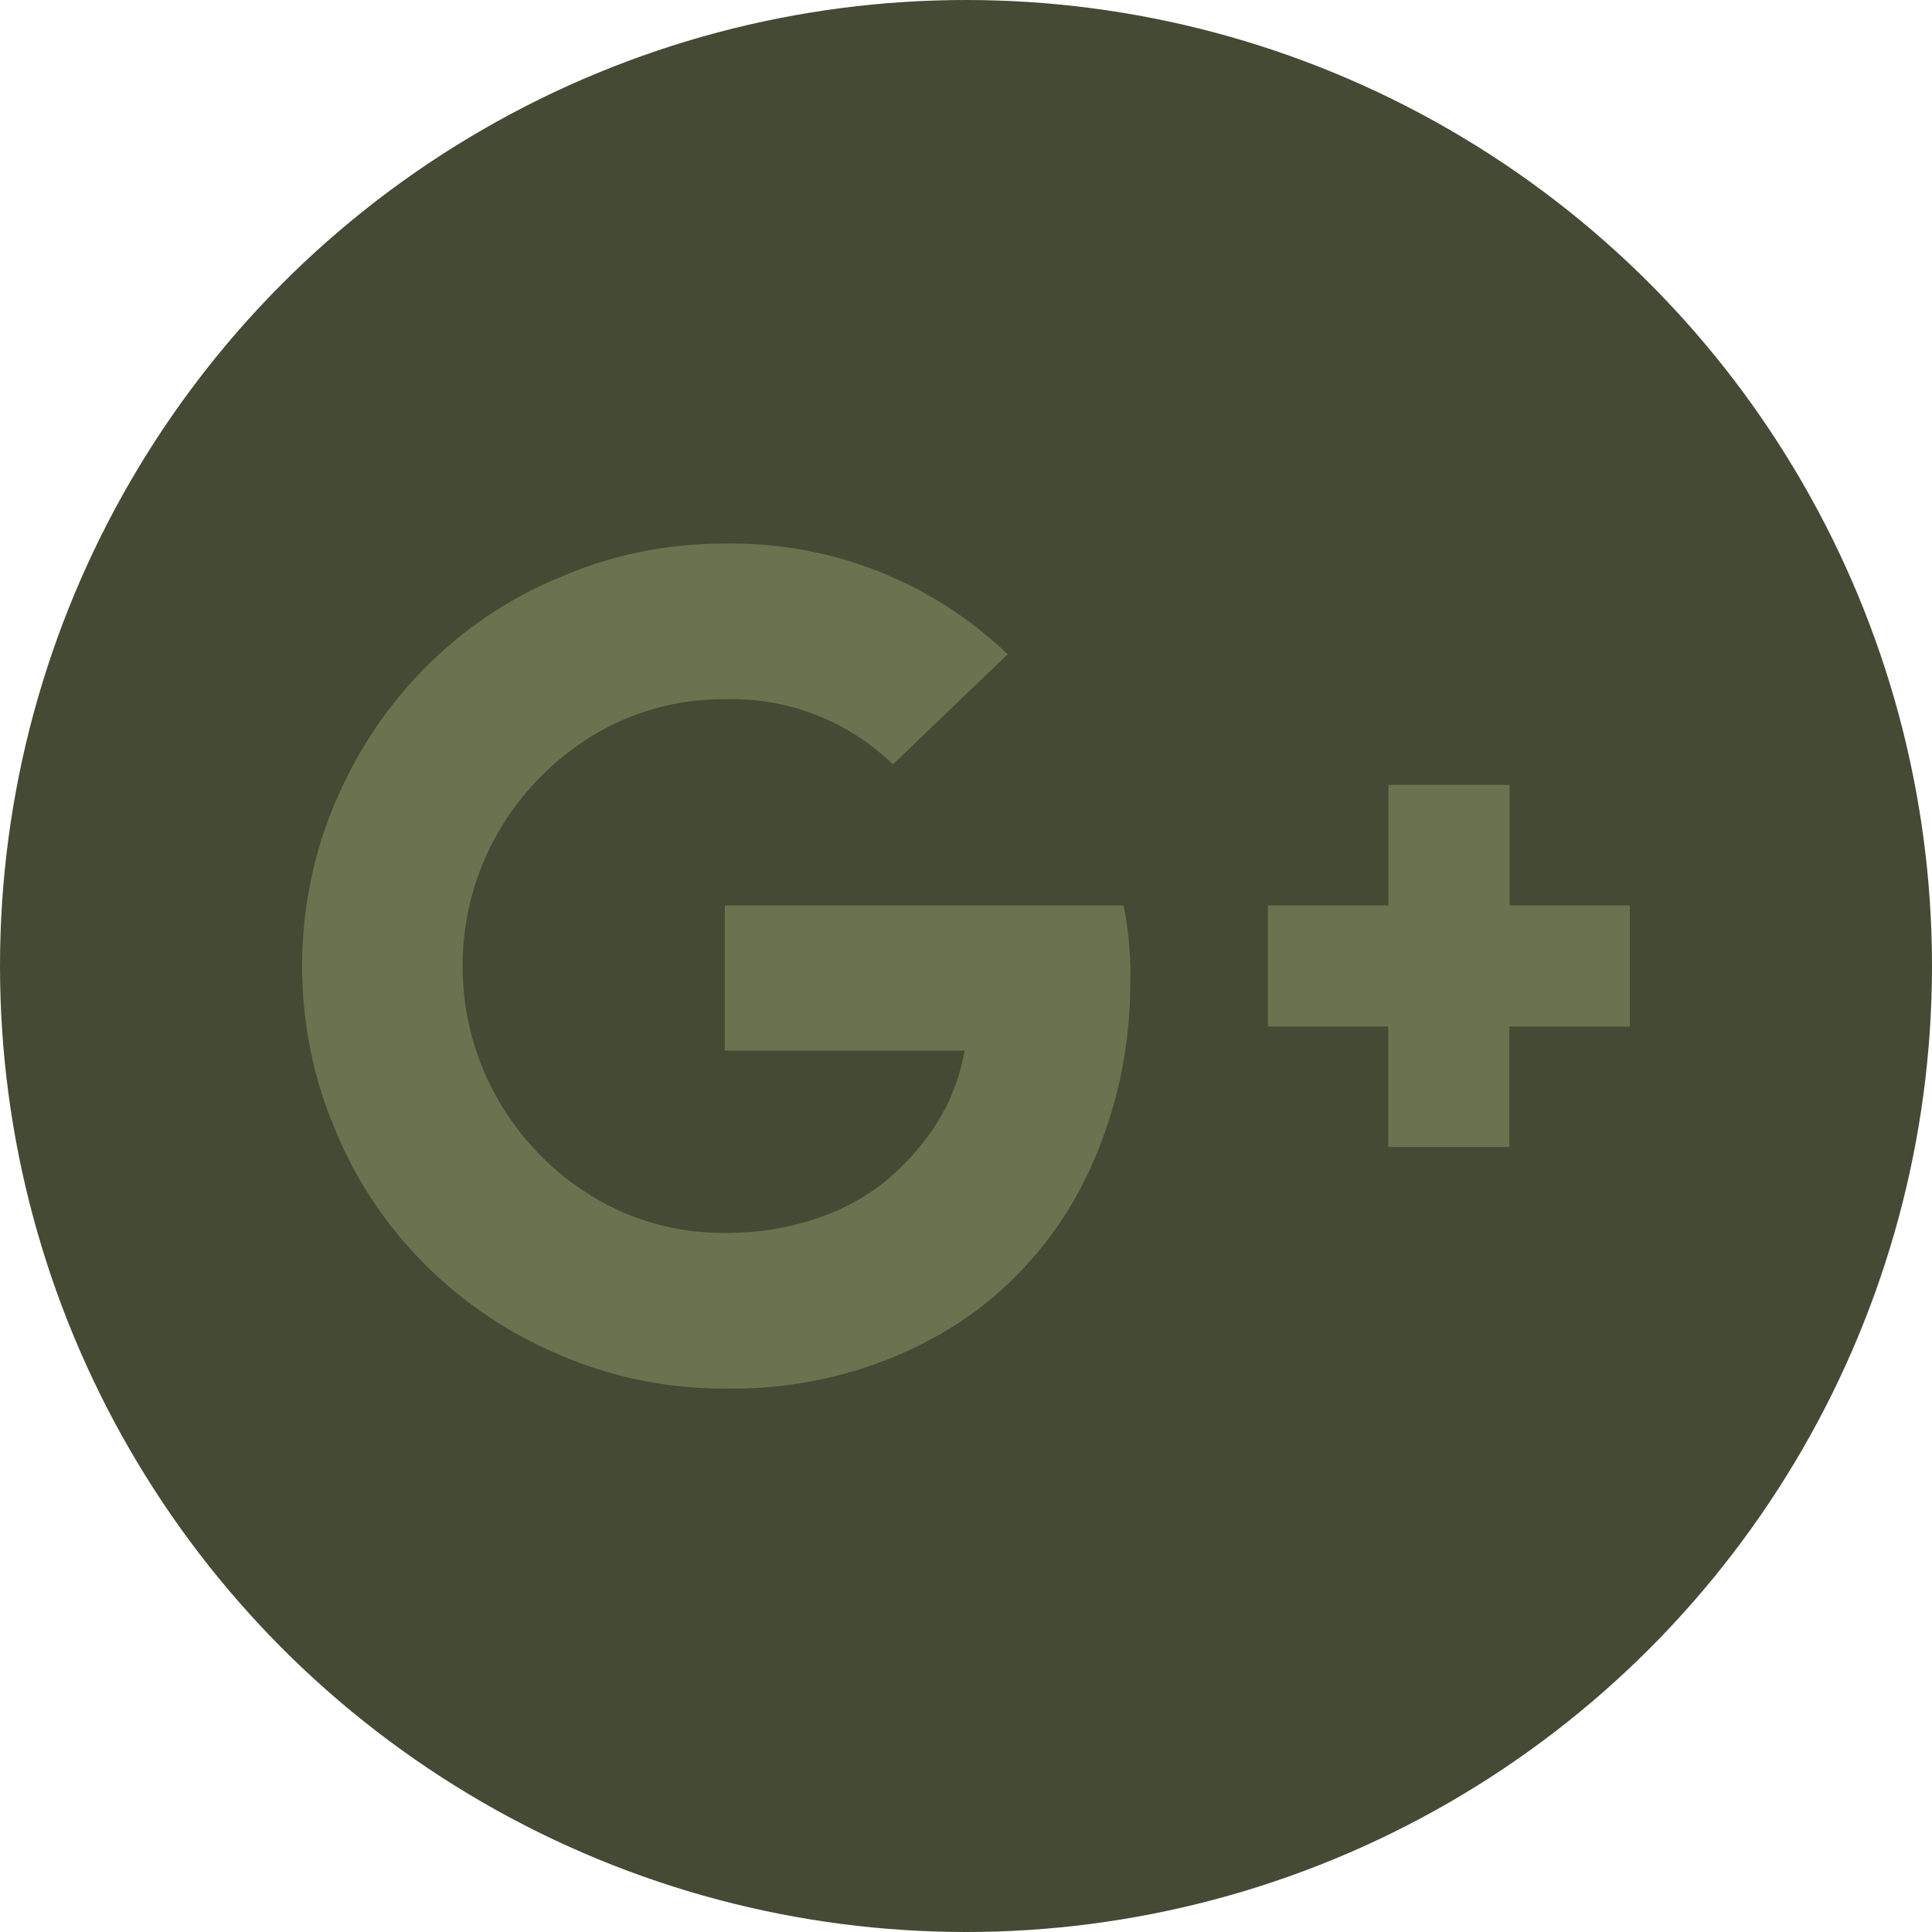 <?xml version="1.0" encoding="UTF-8" standalone="no"?>
<!-- Created with Inkscape (http://www.inkscape.org/) -->

<svg
   width="17.462mm"
   height="17.462mm"
   viewBox="0 0 17.462 17.462"
   version="1.1"
   id="svg1"
   inkscape:version="1.3 (0e150ed6c4, 2023-07-21)"
   sodipodi:docname="facebook.svg"
   xmlns:inkscape="http://www.inkscape.org/namespaces/inkscape"
   xmlns:sodipodi="http://sodipodi.sourceforge.net/DTD/sodipodi-0.dtd"
   xmlns="http://www.w3.org/2000/svg"
   xmlns:svg="http://www.w3.org/2000/svg">
  <sodipodi:namedview
     id="namedview1"
     pagecolor="#ffffff"
     bordercolor="#000000"
     borderopacity="0.25"
     inkscape:showpageshadow="2"
     inkscape:pageopacity="0.0"
     inkscape:pagecheckerboard="0"
     inkscape:deskcolor="#d1d1d1"
     inkscape:document-units="mm"
     inkscape:zoom="5.8511223"
     inkscape:cx="219.61599"
     inkscape:cy="488.70966"
     inkscape:window-width="1920"
     inkscape:window-height="1017"
     inkscape:window-x="-8"
     inkscape:window-y="-8"
     inkscape:window-maximized="1"
     inkscape:current-layer="layer1" />
  <defs
     id="defs1" />
  <g
     inkscape:label="Слой 1"
     inkscape:groupmode="layer"
     id="layer1"
     transform="translate(-59.954,-147.178)">
    <circle
       style="fill:#444a34;fill-opacity:1;stroke-width:0.265"
       id="circle2"
       cx="68.685"
       cy="155.909"
       r="8.731"
       inkscape:export-filename="google.svg"
       inkscape:export-xdpi="2.8199999"
       inkscape:export-ydpi="2.8199999" />
    <path
       d="m 70.169,155.998 c 4.97e-4,0.021 4.97e-4,0.048 4.97e-4,0.073 0,0.679 -0.168,1.318 -0.465,1.879 l 0.011,-0.022 c -0.3,0.561 -0.741,1.012 -1.275,1.316 l -0.016,0.008 c -0.533,0.3 -1.17,0.477 -1.848,0.477 -0.026,0 -0.052,-5.1e-4 -0.078,-10e-4 h 0.004 c -0.003,0 -0.007,0 -0.011,0 -0.533,0 -1.039,-0.111 -1.498,-0.312 l 0.024,0.01 c -0.924,-0.388 -1.644,-1.108 -2.022,-2.007 l -0.009,-0.025 c -0.191,-0.438 -0.302,-0.948 -0.302,-1.485 0,-0.537 0.111,-1.047 0.312,-1.509 l -0.009,0.025 c 0.388,-0.924 1.108,-1.644 2.007,-2.022 l 0.025,-0.009 c 0.435,-0.192 0.942,-0.303 1.476,-0.303 h 0.009 -4.99e-4 c 0.019,-5e-4 0.041,-5e-4 0.063,-5e-4 0.969,0 1.848,0.381 2.496,1.002 l -0.001,-0.001 -1.037,0.995 c -0.378,-0.365 -0.893,-0.59 -1.46,-0.59 -0.021,0 -0.042,5.1e-4 -0.063,0.001 h 0.003 c -0.004,0 -0.01,0 -0.015,0 -0.432,0 -0.836,0.12 -1.18,0.329 l 0.01,-0.006 c -0.715,0.433 -1.185,1.206 -1.185,2.089 0,0.883 0.471,1.656 1.174,2.083 l 0.011,0.006 c 0.334,0.203 0.738,0.323 1.17,0.323 h 0.017 -9.82e-4 0.026 c 0.275,0 0.539,-0.044 0.786,-0.125 l -0.018,0.005 c 0.228,-0.071 0.426,-0.174 0.602,-0.304 l -0.005,0.004 c 0.155,-0.119 0.29,-0.254 0.405,-0.404 l 0.004,-0.005 c 0.099,-0.125 0.185,-0.268 0.25,-0.421 l 0.004,-0.012 c 0.047,-0.11 0.085,-0.239 0.11,-0.373 l 0.002,-0.012 h -2.167 v -1.313 h 3.604 c 0.039,0.191 0.062,0.411 0.063,0.635 v 0.001 z m 4.516,-0.637 v 1.095 h -1.089 v 1.089 h -1.095 v -1.089 h -1.087 v -1.095 h 1.089 v -1.089 h 1.095 v 1.089 z"
       id="path1-69"
       style="fill:#6a724f;fill-opacity:1;stroke-width:0.5" />
  </g>
</svg>
